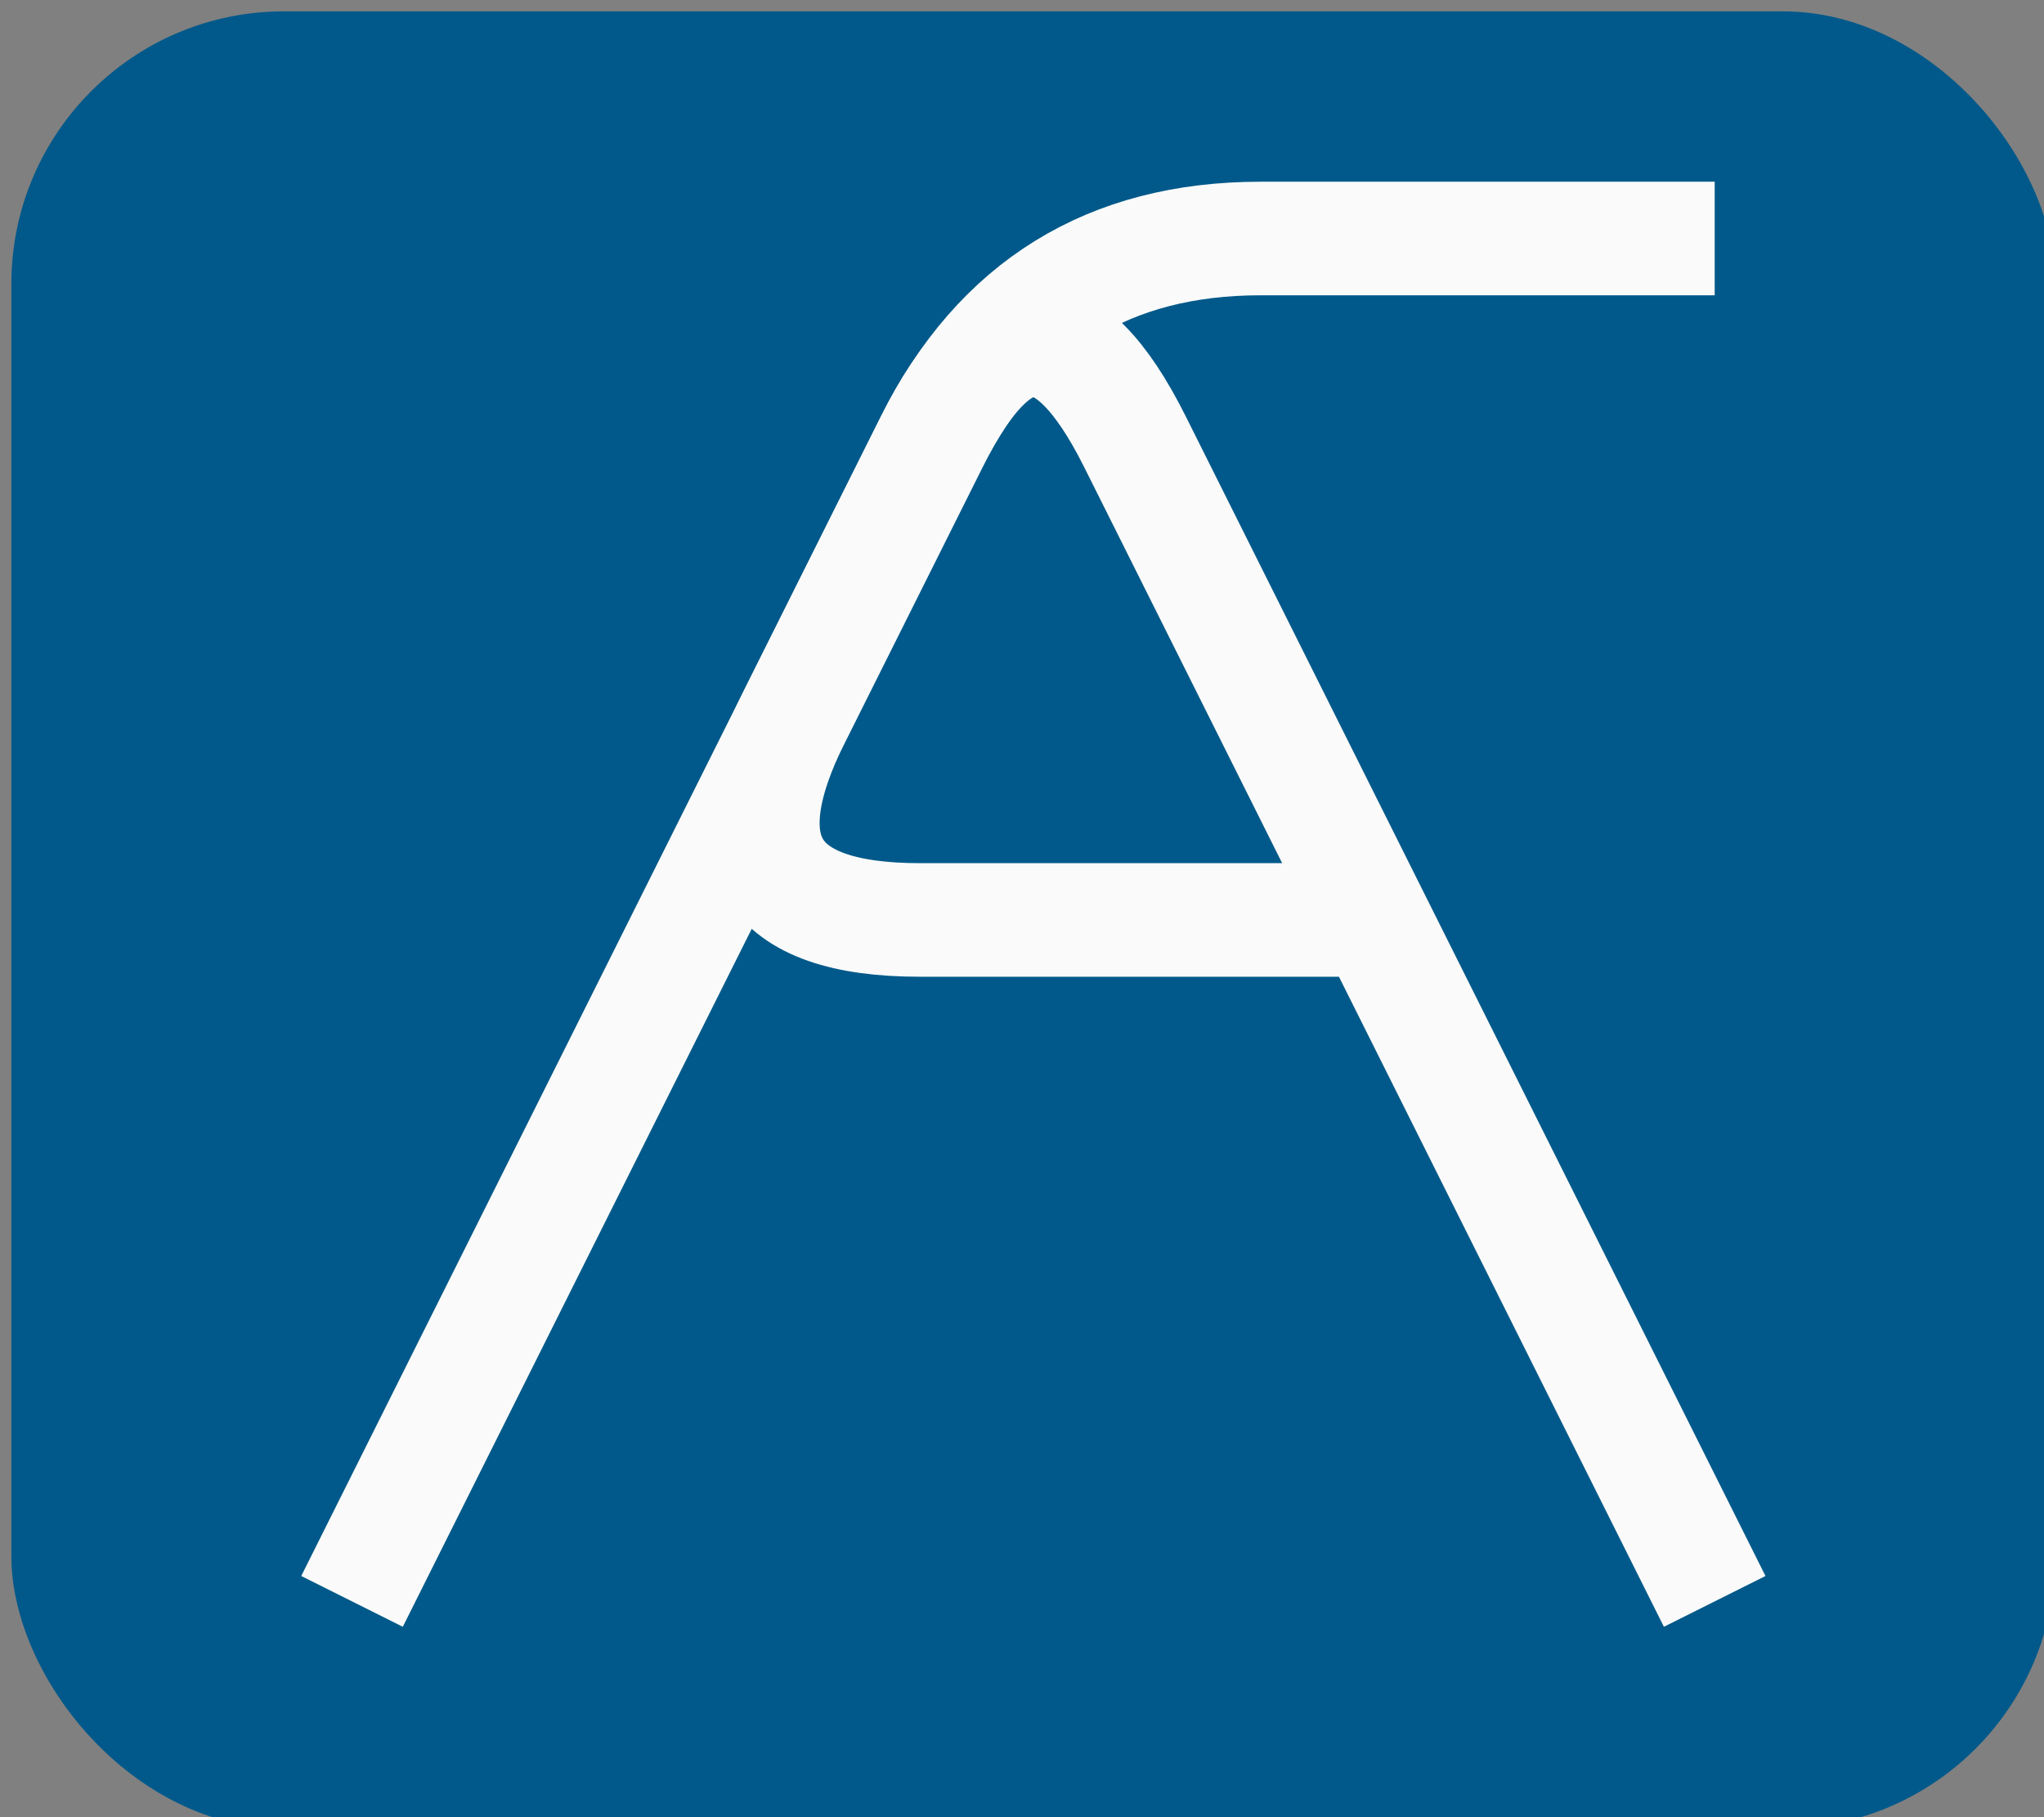 <svg xmlns="http://www.w3.org/2000/svg" style="background: transparent; background-color: transparent;" xmlns:xlink="http://www.w3.org/1999/xlink" version="1.1" width="90px" height="80px" viewBox="-0.5 -0.5 90 80" content="&lt;mxfile&gt;&lt;diagram id=&quot;ZN7_EssT8Vn8NxMkO2ho&quot; name=&quot;ページ1&quot;&gt;7VVNT4QwEP013IHu4nJc16+LickePFc6QmOhpHSF9ddbZFqoQNTo0WyygTdv2pk3b0JADmV3q2hd3EsGIohD1gXkKojjZBOZ/x44I7BDIFecDdAEOPI3QDBE9MQZNB5RSyk0r30wk1UFmfYwqpRsfdqzFP6tNc1hBhwzKuboI2e6GNBdfDHid8Dzwt4cJekQKaklYydNQZlsJxC5DshBSamHp7I7gOi1s7oMeTcrUVeYgkp/JyEeEl6pOGFvWJc+22aVPFUMen4UkMu24BqONc36aGuma7BClwLDz1yIgxRSfeSSMNymu73BG63kC9hIJSuTfol3g9LQrdYfOVWMm0CWoNXZUDDBWQKdtNnhezvOJUWomIzE0ig6IXcnj2KZB9RrWbv0a+1yI1692ibakz5Zevjj9uOt3346bz9ZaD/5g/Y3X7cPFdv36zaOfGIV3xLGLDf7/ucidrO2zinAZms5CpUuCzURYrsghMUUCKr5q3/8kjp4w4Pk5mKn+2c9G3lSGSBpun42r1vO01TloGd5RkR6ntDqntAslIPHkvDTIIcDxrE6gb416eR/0k7ajb9w5JeDX/HPH/kgWix2rabfuca8jp+tgT5++8n1Ow==&lt;/diagram&gt;&lt;/mxfile&gt;"><rect x="-0.5" y="-0.5" width="90" height="80" fill="#808080" stroke="none"/><defs/><g><g><rect x="0" y="0" width="90" height="80" rx="12" ry="12" fill="#00598a" stroke="none" pointer-events="all" style="fill: light-dark(rgb(0, 89, 138), rgb(111, 187, 230));"/></g><g/><g><path d="M 15 70 L 40.53 18.94 Q 45 10 55 10 L 75 10" fill="none" stroke="#fafafa" stroke-width="5" stroke-miterlimit="10" pointer-events="stroke" style="stroke: light-dark(rgb(250, 250, 250), rgb(22, 22, 22));"/></g><g><path d="M 60 40 L 40 40 Q 30 40 34.47 31.06 L 40.53 18.94 Q 45 10 49.47 18.94 L 75 70" fill="none" stroke="#fafafa" stroke-width="5" stroke-miterlimit="10" pointer-events="stroke" style="stroke: light-dark(rgb(250, 250, 250), rgb(22, 22, 22));"/></g></g></svg>